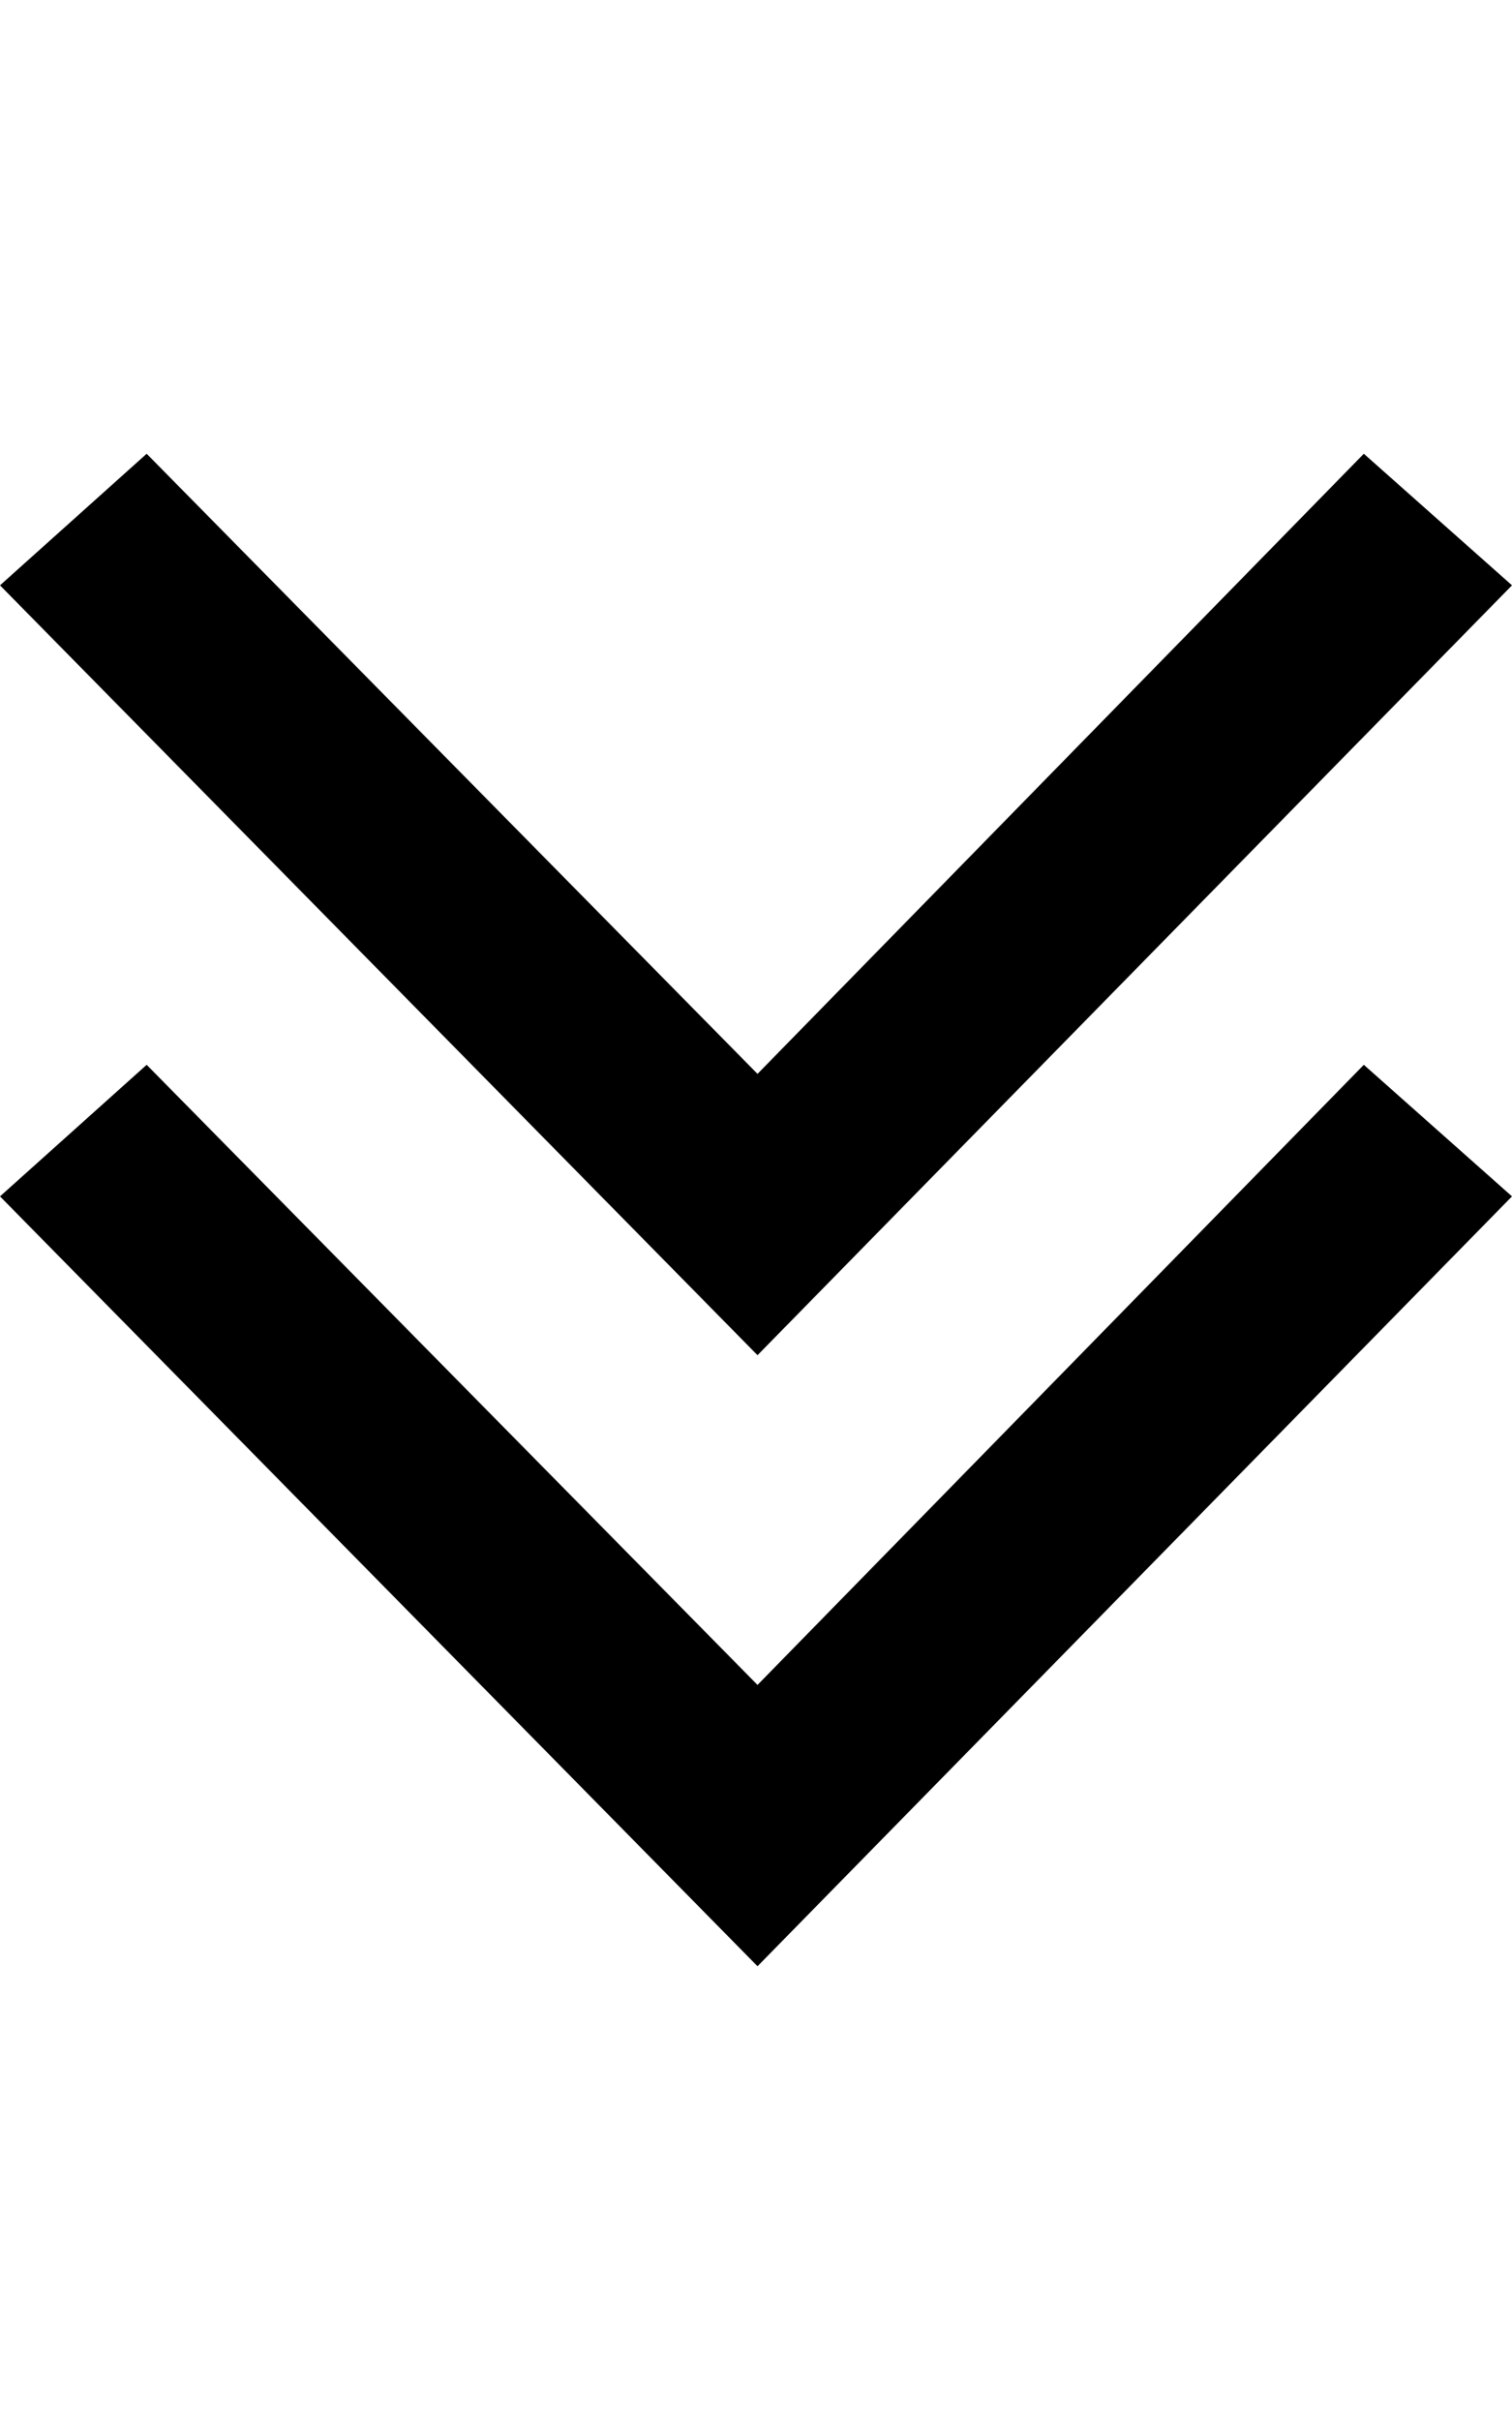 <svg width="10" height="16" xmlns="http://www.w3.org/2000/svg" viewBox="0 0 10 16"><path d="M.97 7.04l4.04 4.1 4.01-4.1.98.87L5.01 13 0 7.91l.97-.87zM.97 3l4.04 4.1L9.02 3l.98.87-4.99 5.09L0 3.87.97 3z" fill-rule="evenodd"/></svg>